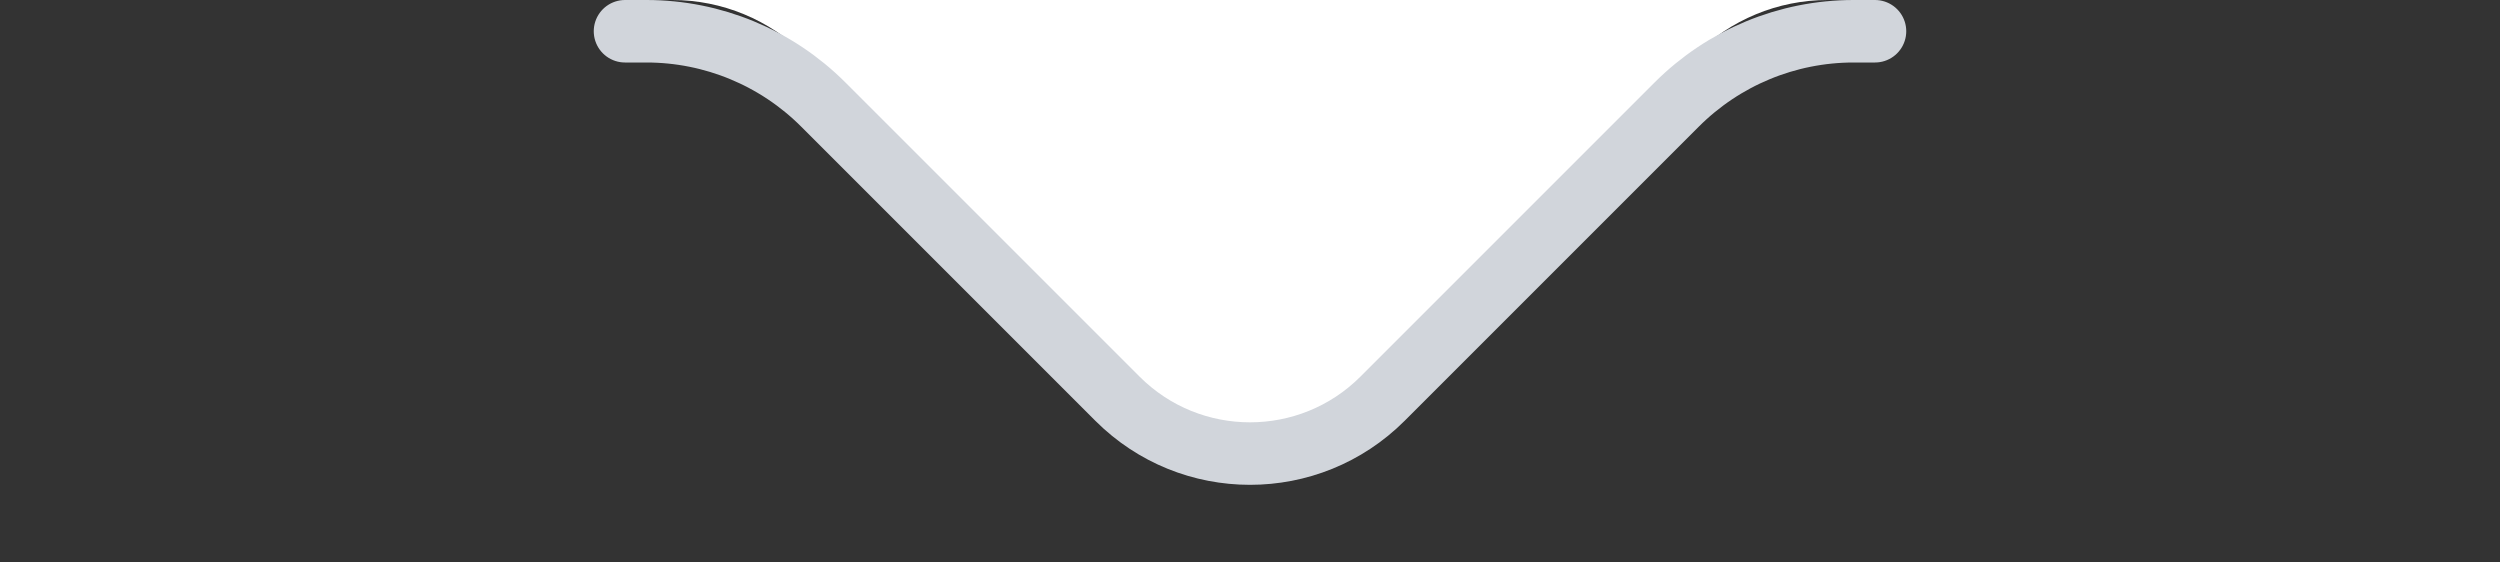 <svg width="40" height="9" viewBox="0 0 40 9" fill="none" xmlns="http://www.w3.org/2000/svg">
<rect x="0" y="0" width="40" height="9" fill="#333333" stroke="none"/>
<path d="M18.586 6.586L12.879 0.879C12.316 0.316 11.553 0 10.757 0H29.243C28.447 0 27.684 0.316 27.121 0.879L21.414 6.586C20.633 7.367 19.367 7.367 18.586 6.586Z" fill="white"/>
<path d="M10 0.5H10.343C11.404 0.5 12.421 0.921 13.172 1.672L17.879 6.379C19.05 7.55 20.95 7.55 22.121 6.379L26.828 1.672C27.579 0.921 28.596 0.5 29.657 0.5H30" stroke="#D1D5DB" stroke-linecap="round"/>
</svg>
